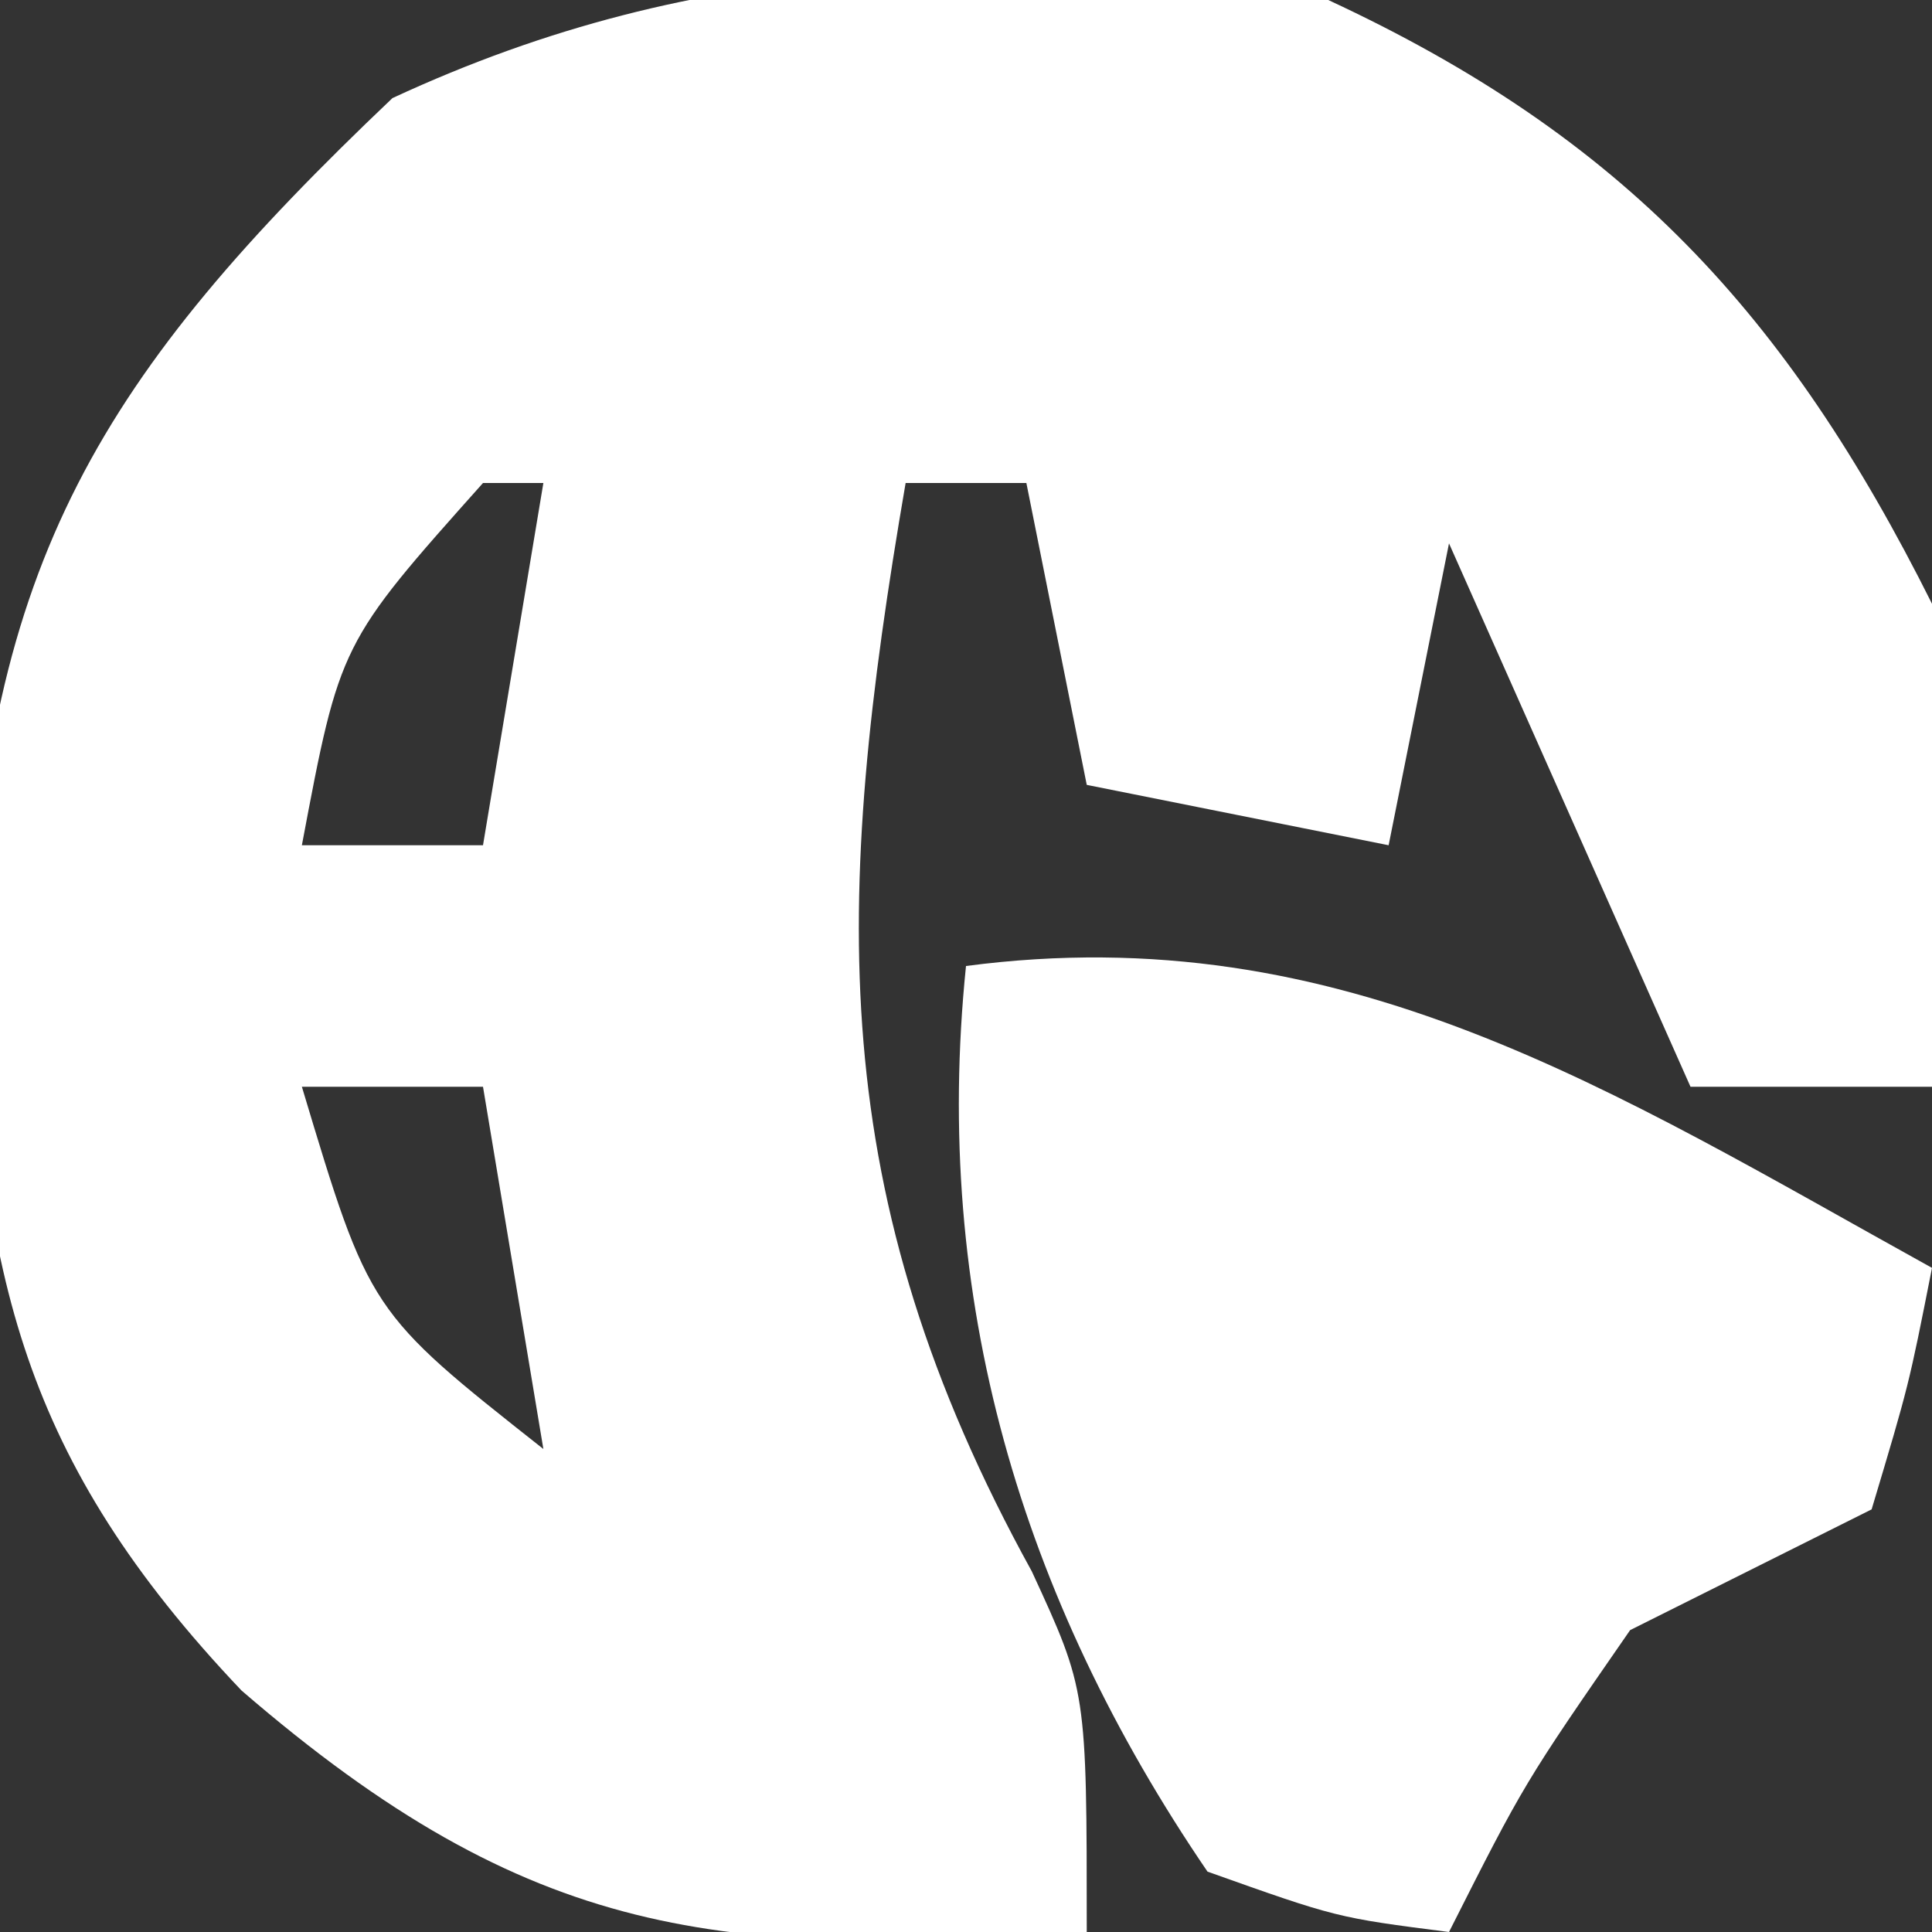 <?xml version="1.0" encoding="UTF-8"?>
<svg version="1.1" xmlns="http://www.w3.org/2000/svg" width="32" height="32">
<rect width="100%" height="100%" fill="#333333" stroke="none"/>
<path d="M0 0 C4.882 2.267 7.596 5.193 10 10 C10.309 12.763 10.193 15.205 10 18 C8.68 18 7.36 18 6 18 C4.68 15.03 3.36 12.06 2 9 C1.67 10.65 1.34 12.3 1 14 C-1.475 13.505 -1.475 13.505 -4 13 C-4.33 11.35 -4.66 9.7 -5 8 C-5.66 8 -6.32 8 -7 8 C-8.194 14.946 -8.362 19.766 -4.91 26.027 C-4 28 -4 28 -4 32 C-10.07 32.419 -13.202 32.143 -18 28 C-21.628 24.181 -22.31 21.117 -22.5 16 C-22.252 9.309 -20.314 6.199 -15.5 1.625 C-10.335 -0.773 -5.6 -0.754 0 0 Z M-14 8 C-16.37 10.655 -16.37 10.655 -17 14 C-16.01 14 -15.02 14 -14 14 C-13.67 12.02 -13.34 10.04 -13 8 C-13.33 8 -13.66 8 -14 8 Z M-17 18 C-15.881 21.726 -15.881 21.726 -13 24 C-13.33 22.02 -13.66 20.04 -14 18 C-14.99 18 -15.98 18 -17 18 Z " fill="#FFFFFF" transform="translate(22,0)"/>
<path d="M0 0 C6.247 -0.822 10.713 2.074 16 5 C15.617 6.941 15.617 6.941 15 9 C13.667 9.667 12.333 10.333 11 11 C9.247 13.532 9.247 13.532 8 16 C6.141 15.762 6.141 15.762 4 15 C0.899 10.453 -0.563 5.49 0 0 Z " fill="#FFFFFF" transform="translate(16,16)"/>
</svg>
